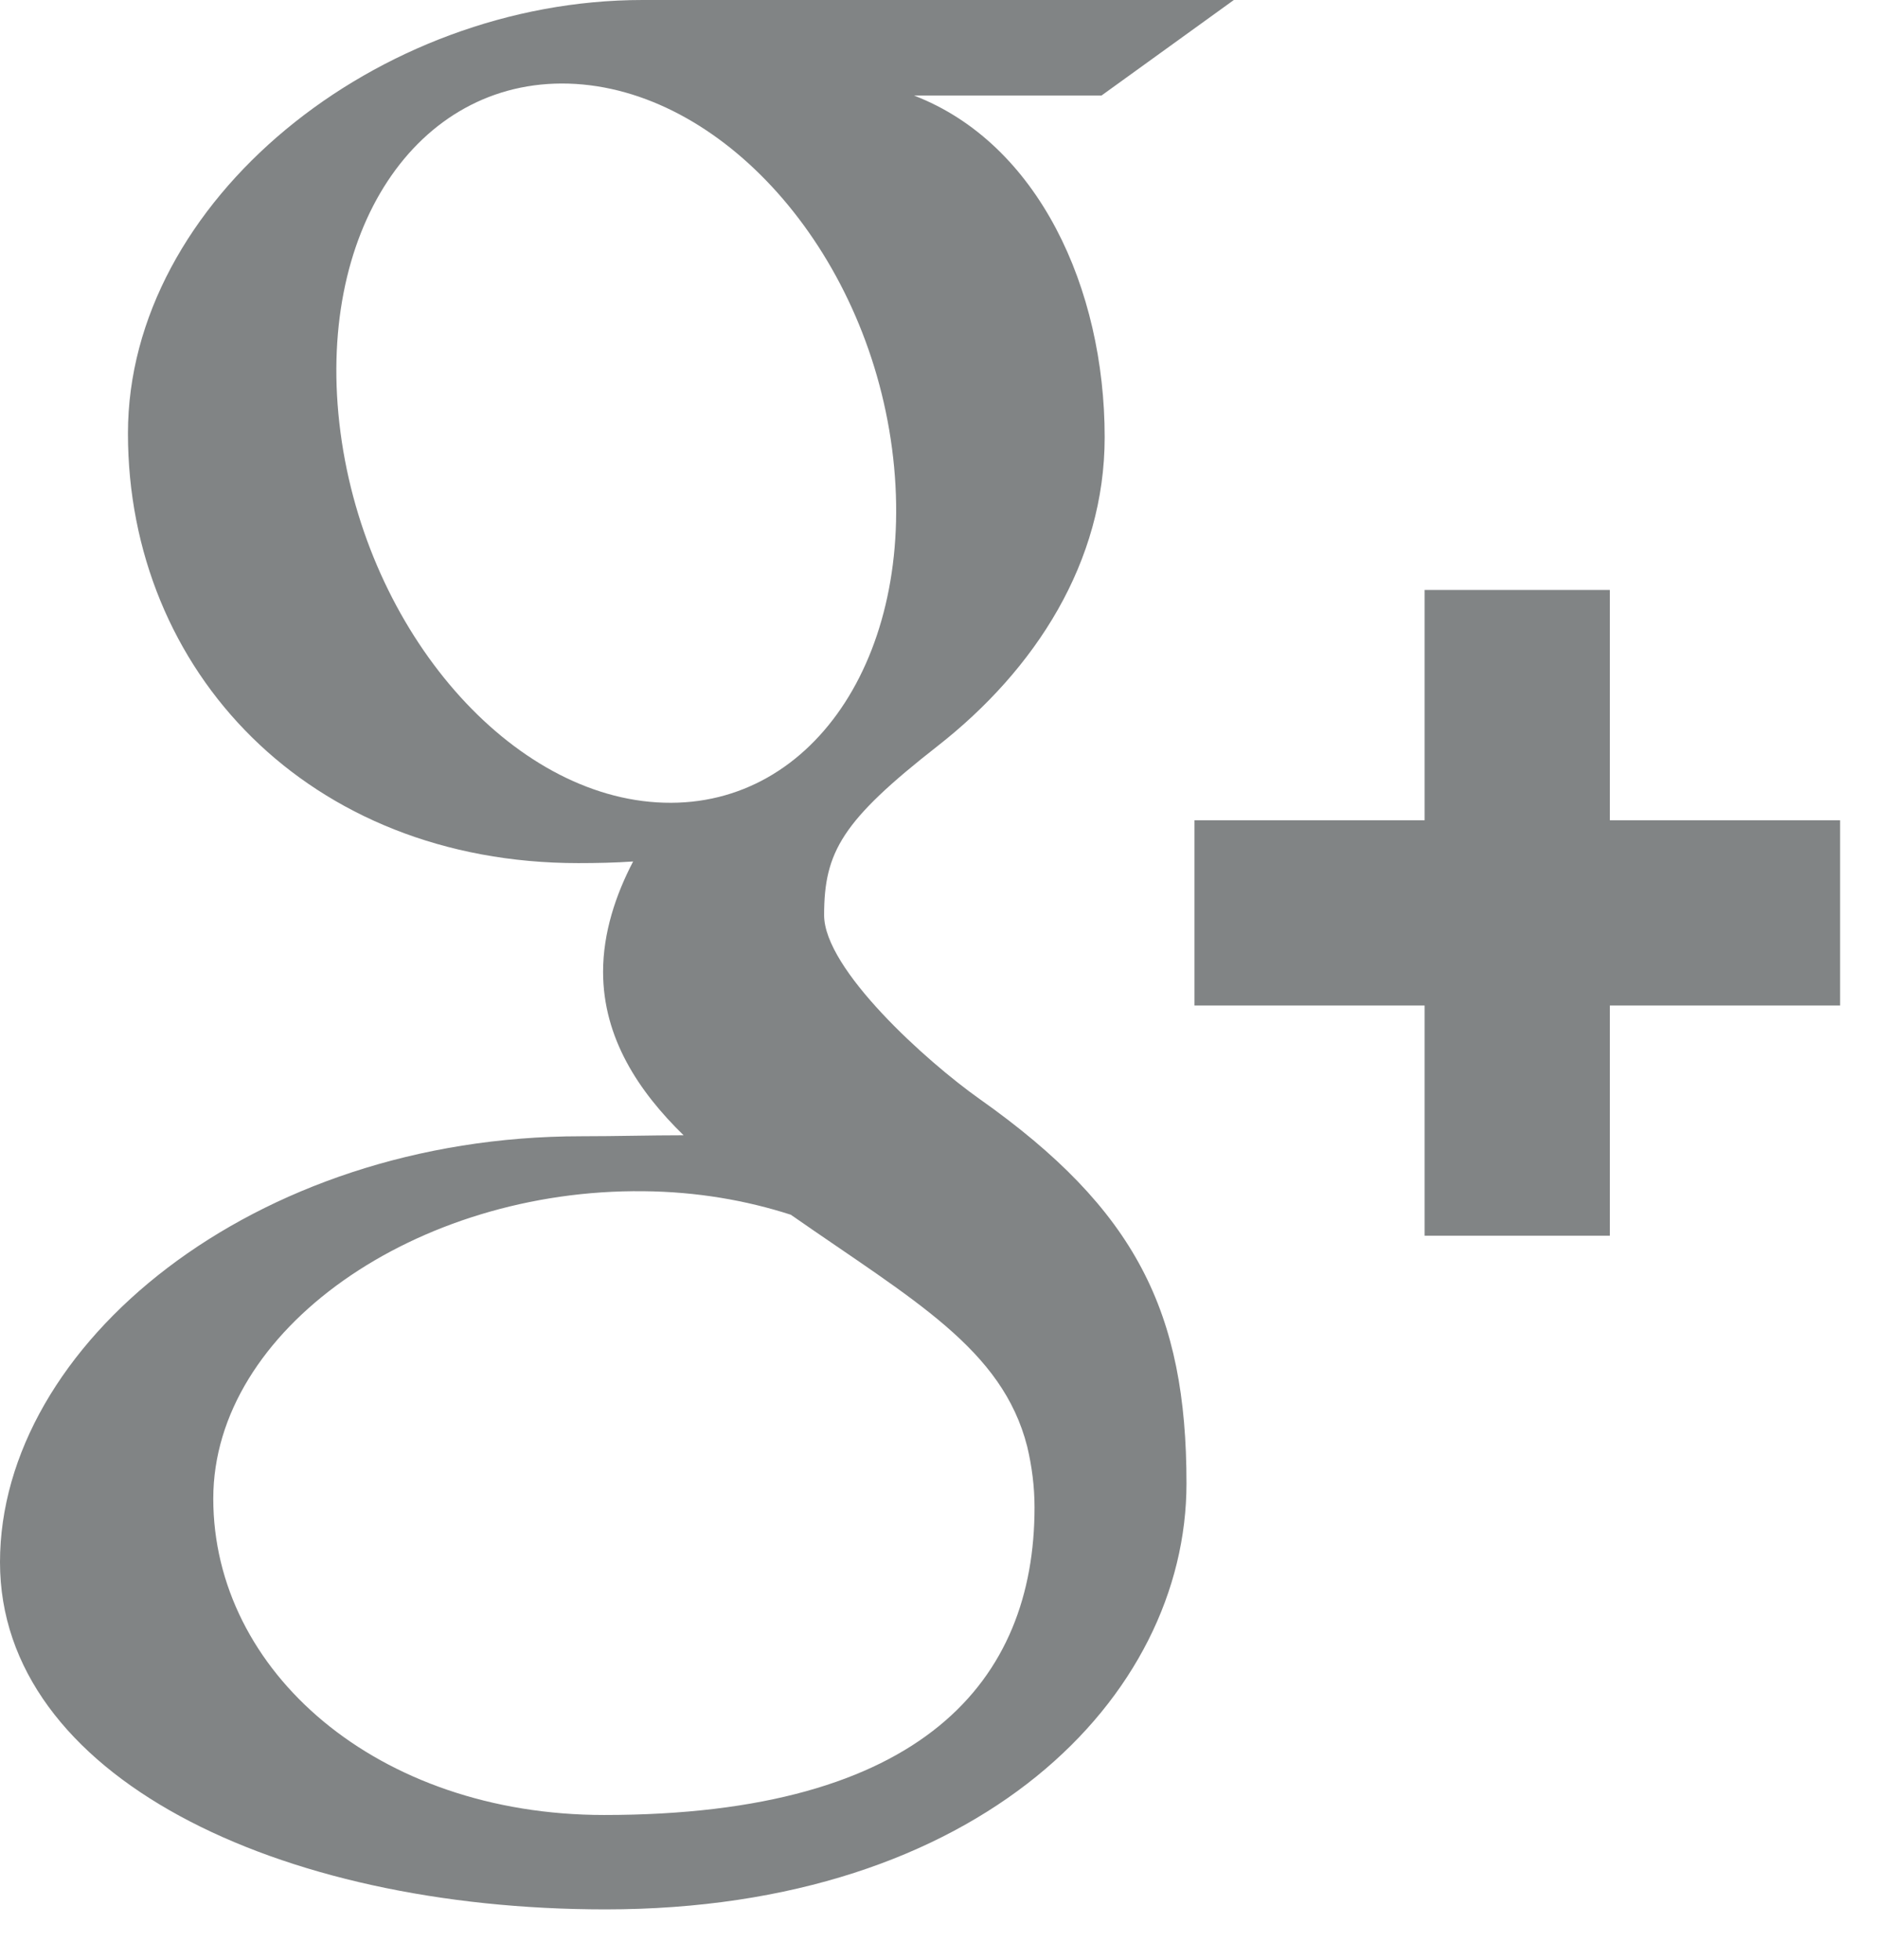 <?xml version="1.0" encoding="UTF-8" standalone="no"?>
<svg width="23px" height="24px" viewBox="0 0 23 24" version="1.1" xmlns="http://www.w3.org/2000/svg" xmlns:xlink="http://www.w3.org/1999/xlink" xmlns:sketch="http://www.bohemiancoding.com/sketch/ns">
    <!-- Generator: Sketch 3.1.1 (8761) - http://www.bohemiancoding.com/sketch -->
    <title>share-google-plus</title>
    <desc>Created with Sketch.</desc>
    <defs></defs>
    <g id="Detail" stroke="none" stroke-width="1" fill="none" fill-rule="evenodd" sketch:type="MSPage">
        <g id="appalog-unlocked" sketch:type="MSArtboardGroup" transform="translate(-1131, -147)" fill="#818485">
            <g id="SEARCH" sketch:type="MSLayerGroup" transform="translate(289, 123)">
                <g id="SHARE" transform="translate(681, 0)" sketch:type="MSShapeGroup">
                    <path d="M183.536,34.045 L180.716,34.045 L180.716,31.225 L178.447,31.225 L178.447,34.045 L175.629,34.045 L175.629,36.314 L178.447,36.314 L178.447,39.133 L180.716,39.133 L180.716,36.314 L183.536,36.314 L183.536,34.045 L183.536,34.045 Z M172.999,37.46 C172.344,36.997 171.093,35.869 171.093,35.207 C171.093,34.43 171.316,34.049 172.483,33.136 C173.681,32.198 174.529,30.883 174.529,29.354 C174.529,27.532 173.718,25.757 172.194,25.17 L174.49,25.17 L176.111,24 L168.869,24 C165.622,24 162.567,26.46 162.567,29.307 C162.567,32.219 164.781,34.57 168.083,34.57 C168.313,34.57 168.536,34.565 168.754,34.55 C168.54,34.959 168.386,35.423 168.386,35.901 C168.386,36.711 168.822,37.367 169.372,37.903 C168.957,37.903 168.554,37.915 168.118,37.915 C164.096,37.915 161,40.475 161,43.132 C161,45.747 164.393,47.383 168.415,47.383 C172.999,47.383 175.531,44.783 175.531,42.166 C175.531,40.068 174.913,38.813 172.999,37.46 L172.999,37.46 Z M169.131,33.83 C167.265,33.775 165.492,31.743 165.17,29.295 C164.847,26.843 166.099,24.969 167.965,25.024 C169.83,25.081 171.603,27.045 171.925,29.495 C172.247,31.946 170.997,33.887 169.131,33.83 L169.131,33.83 Z M168.4,46.227 C165.62,46.227 163.612,44.468 163.612,42.353 C163.612,40.281 166.104,38.557 168.882,38.588 C169.531,38.594 170.136,38.699 170.685,38.876 C172.193,39.927 173.275,40.518 173.58,41.714 C173.638,41.957 173.67,42.206 173.67,42.461 C173.67,44.575 172.309,46.227 168.4,46.227 L168.4,46.227 Z" id="share-google-plus"></path>
                </g>
            </g>
        </g>
    </g>
</svg>